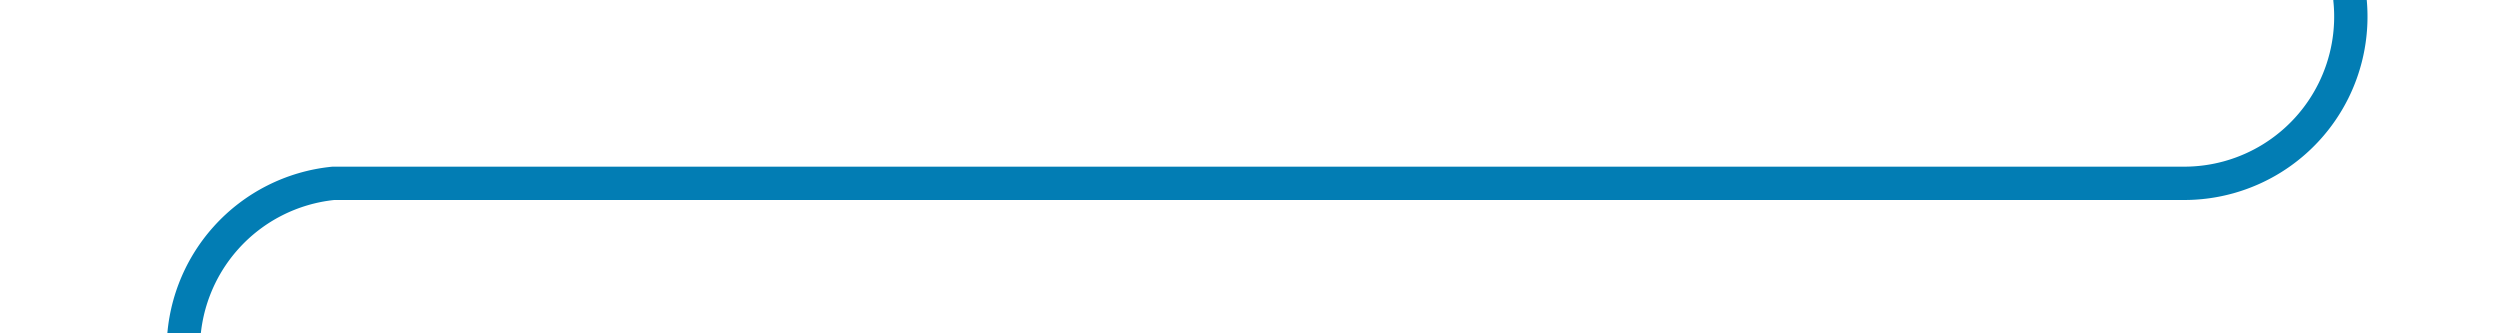 ﻿<?xml version="1.0" encoding="utf-8"?>
<svg version="1.1" xmlns:xlink="http://www.w3.org/1999/xlink" width="75px" height="10px" preserveAspectRatio="xMinYMid meet" viewBox="570 1100  75 8" xmlns="http://www.w3.org/2000/svg">
  <path d="M 640.5 1086  L 640.5 1099  A 5 5 0 0 1 635.5 1104.5 L 580 1104.5  A 5 5 0 0 0 575.5 1109.5 L 575.5 1115  " stroke-width="1" stroke="#027db4" fill="none" />
  <path d="M 569.2 1114  L 575.5 1120  L 581.8 1114  L 569.2 1114  Z " fill-rule="nonzero" fill="#027db4" stroke="none" />
</svg>